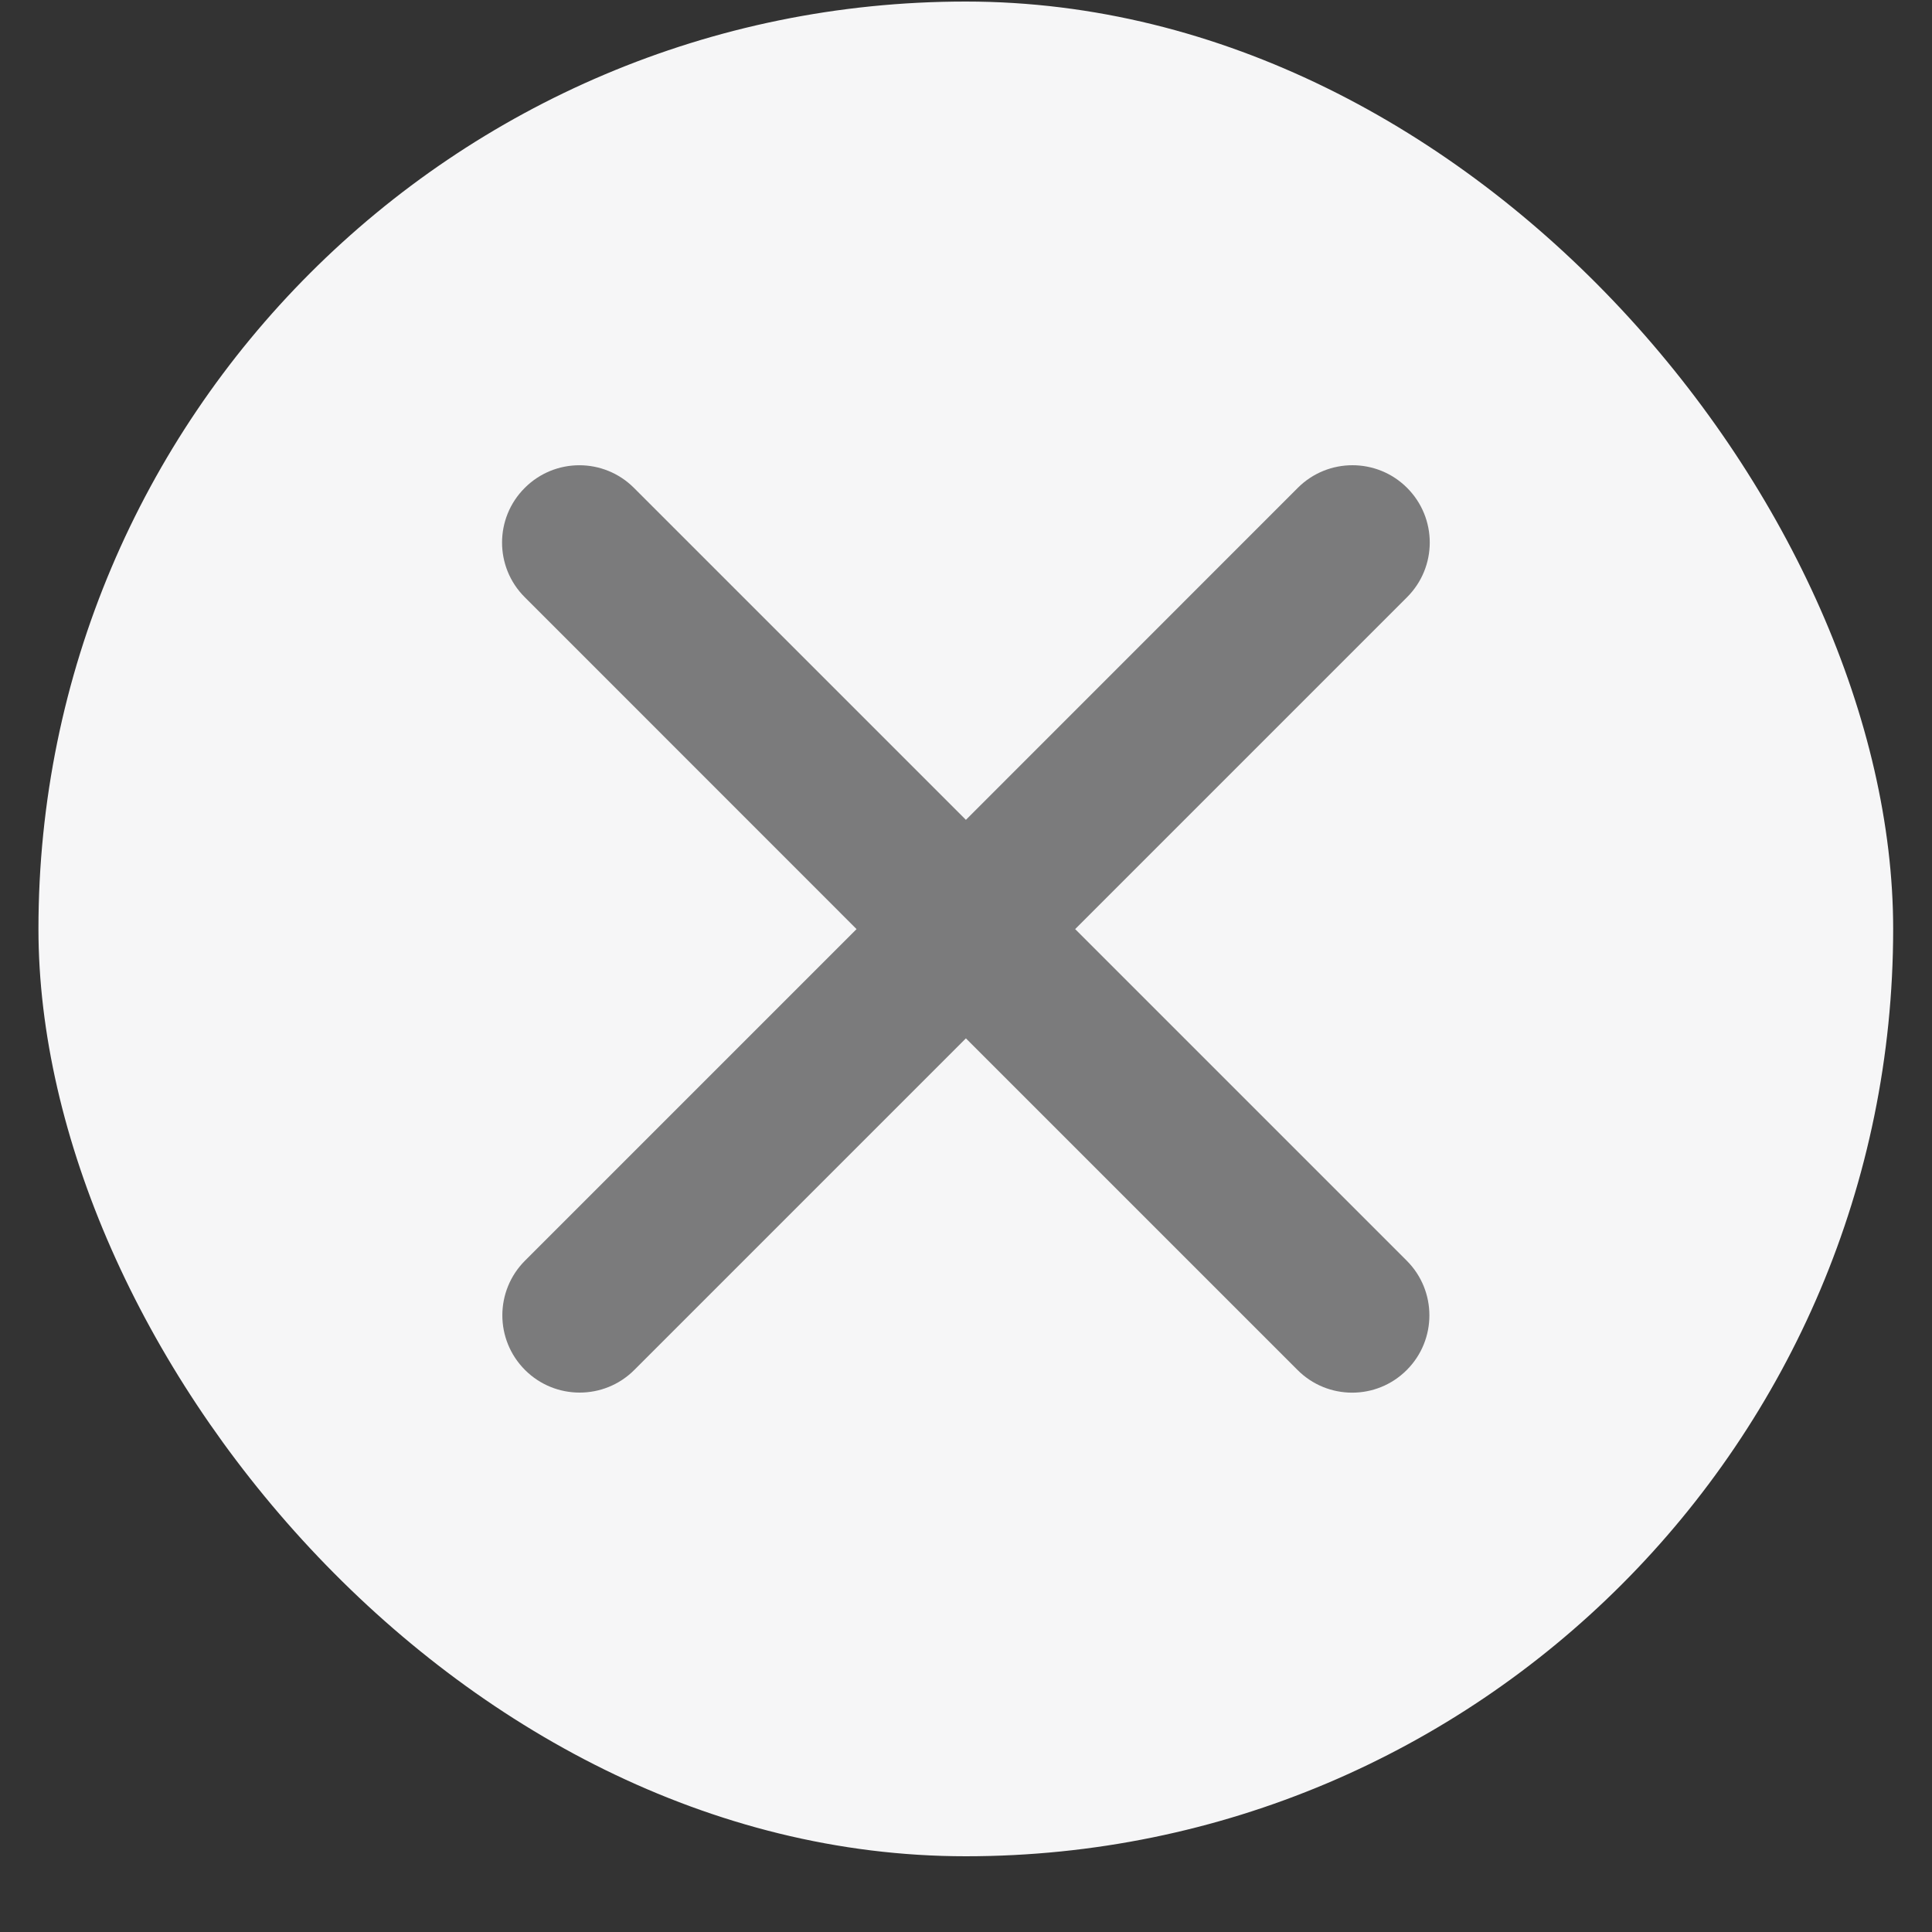 <svg width="20" height="20" viewBox="0 0 20 20" fill="none" xmlns="http://www.w3.org/2000/svg">
<rect x="0" y="0" width="20" height="20" fill="#333333" stroke="none"/>
<rect x="0.398" y="0.016" width="19.2" height="19.2" rx="9.6" fill="#F6F6F7"/>
<path fill-rule="evenodd" clip-rule="evenodd" d="M13.435 5.05C13.747 4.738 14.254 4.738 14.566 5.05C14.879 5.363 14.879 5.869 14.566 6.182L11.13 9.618L14.563 13.051C14.875 13.363 14.875 13.87 14.563 14.182C14.251 14.495 13.744 14.495 13.432 14.182L9.999 10.749L6.566 14.182C6.254 14.494 5.747 14.494 5.435 14.182C5.122 13.869 5.122 13.363 5.435 13.05L8.867 9.618L5.432 6.182C5.119 5.87 5.119 5.363 5.432 5.051C5.744 4.738 6.251 4.738 6.563 5.051L9.999 8.487L13.435 5.05Z" fill="#7B7B7C"/>
</svg>
